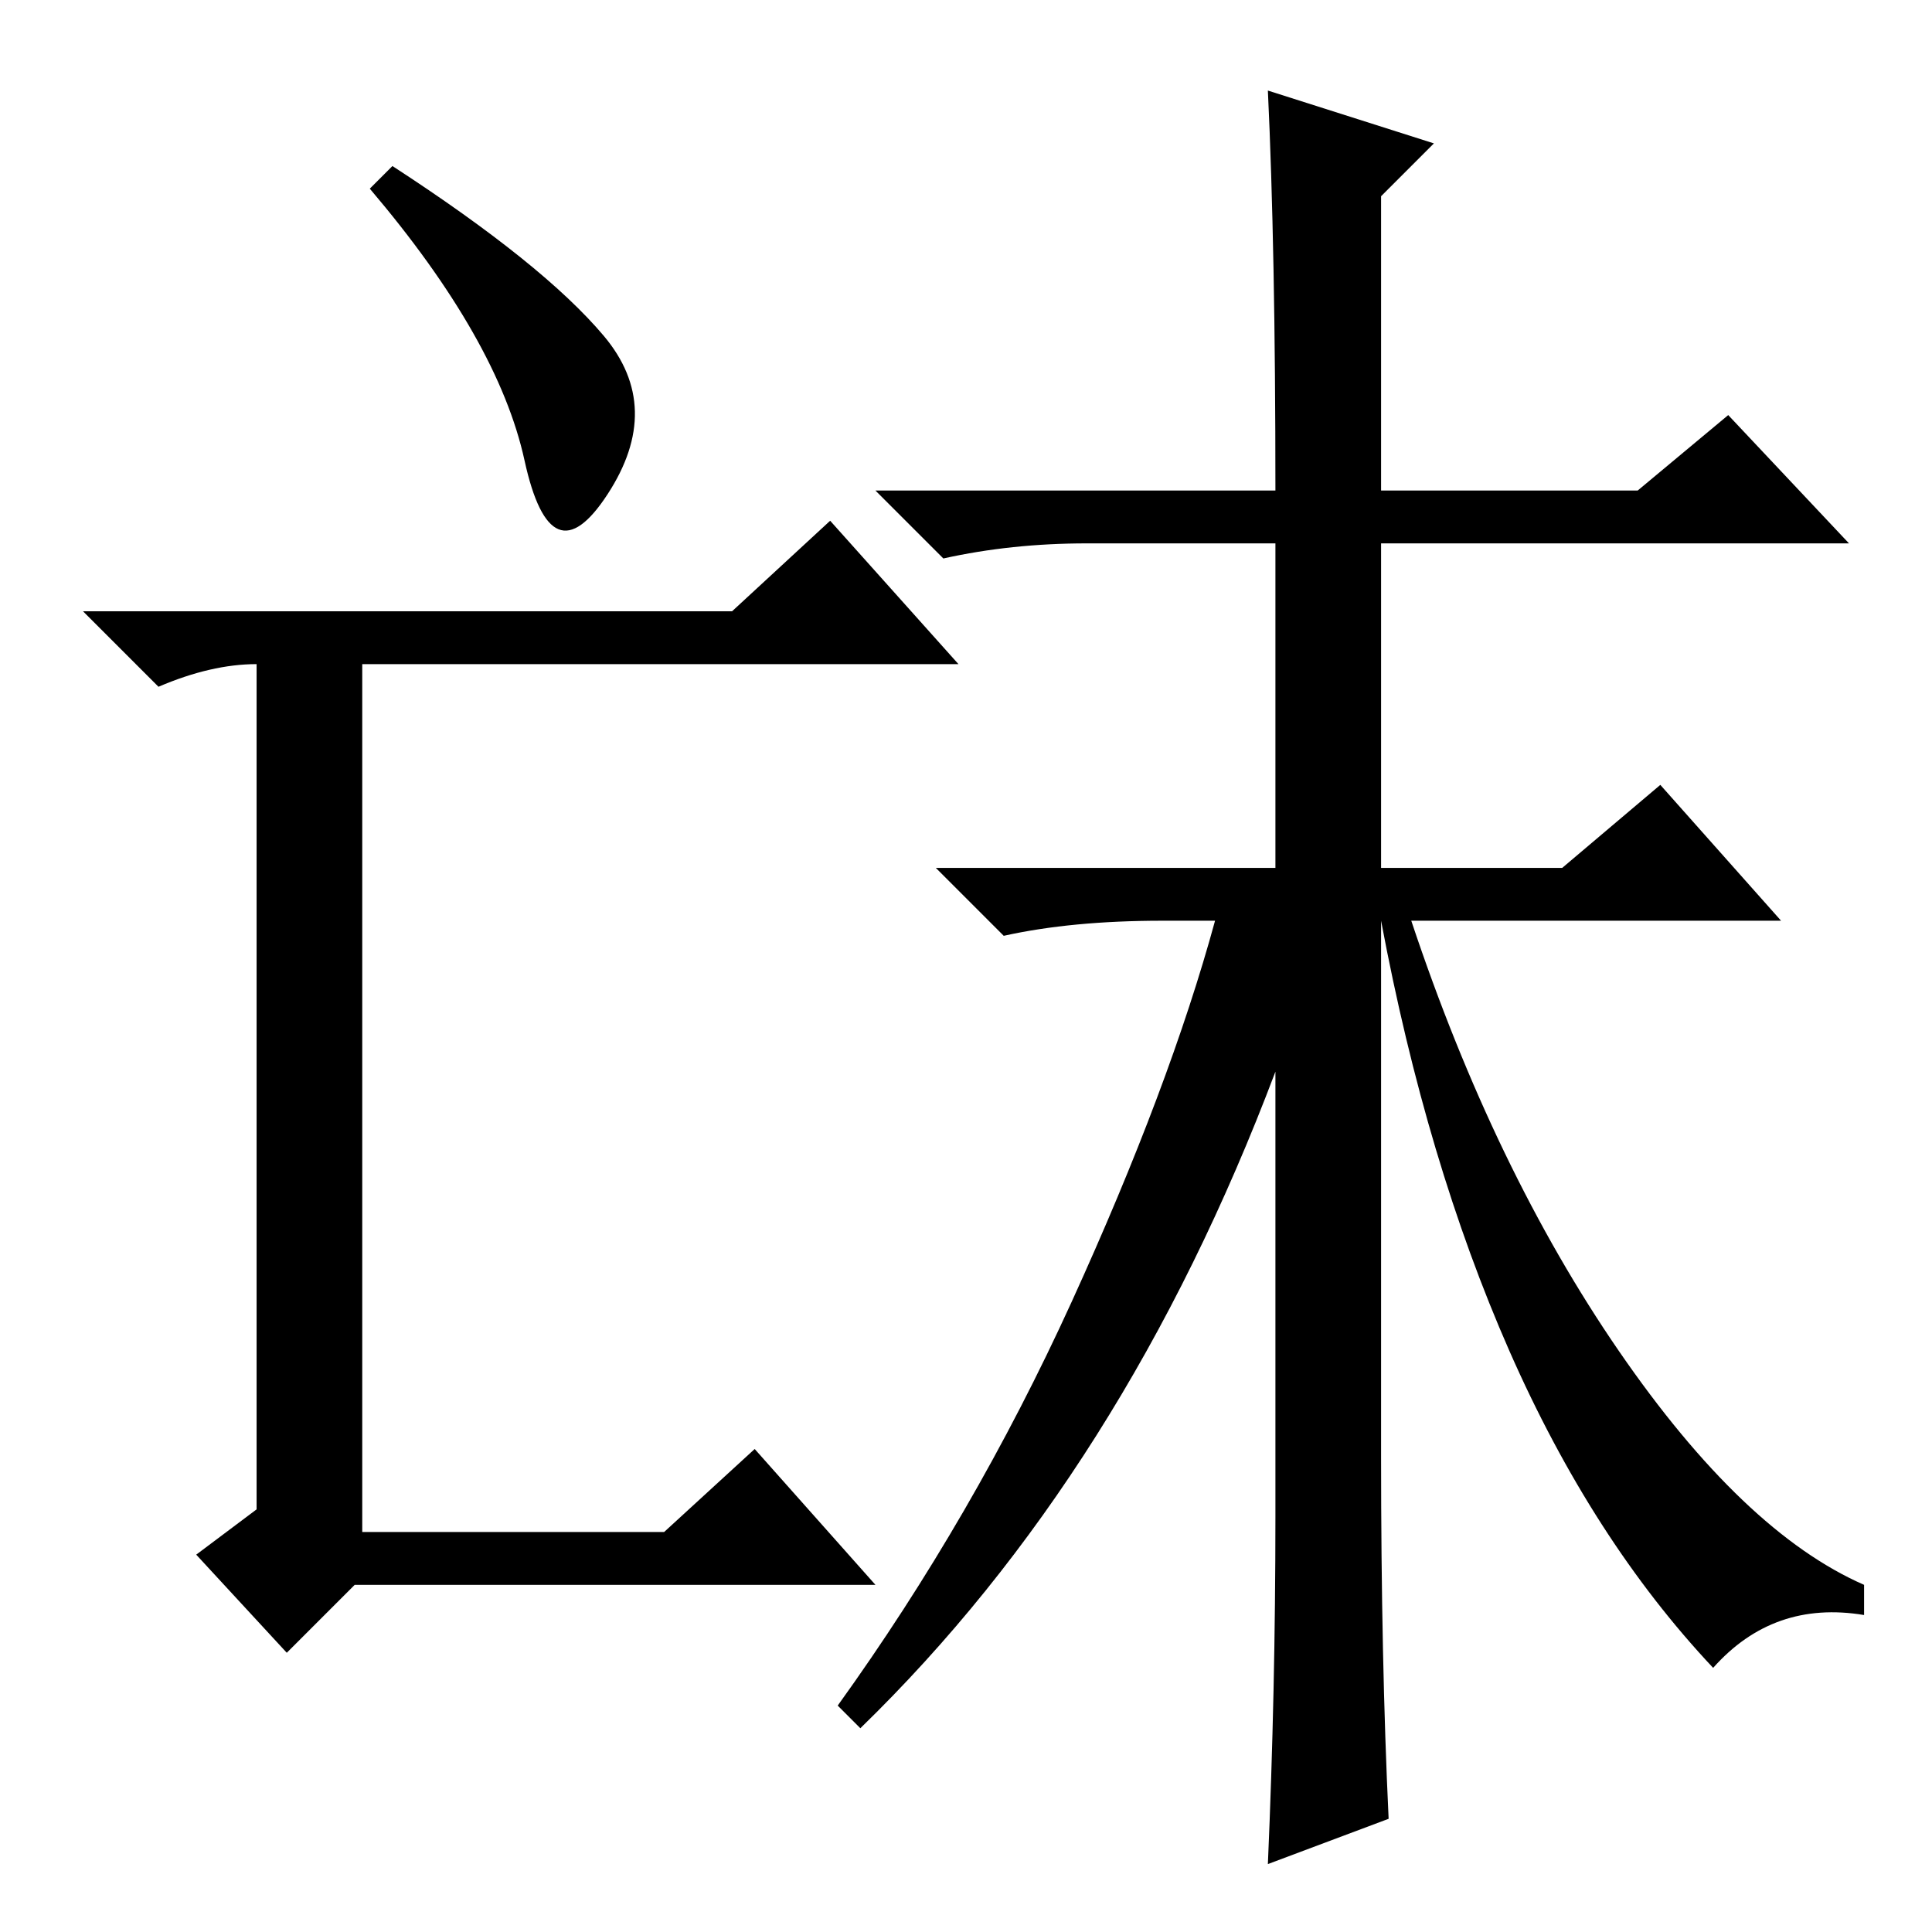<?xml version="1.0" standalone="no"?>
<!DOCTYPE svg PUBLIC "-//W3C//DTD SVG 1.1//EN" "http://www.w3.org/Graphics/SVG/1.1/DTD/svg11.dtd" >
<svg xmlns="http://www.w3.org/2000/svg" xmlns:xlink="http://www.w3.org/1999/xlink" version="1.1" viewBox="0 -36 256 256">
  <g transform="matrix(1 0 0 -1 0 220)">
   <path fill="currentColor"
d="M168 244l22 -7l-7 -7v-39h34l12 10l16 -17h-62v-43h24l13 11l16 -18h-49q11 -33 27.5 -57t32.5 -31v-4q-12 2 -20 -7q-16 17 -27 42t-17 57v-71q0 -27 1 -48l-16 -6q1 23 1 46v59q-20 -53 -55 -87l-3 3q18 25 31 53.5t19 50.5h-7q-12 0 -21 -2l-9 9h45v43h-25
q-10 0 -19 -2l-9 9h53q0 32 -1 53zM80 211.5q8 -9.5 0.5 -21t-11 4.5t-20.5 36l3 3q20 -13 28 -22.5zM48 53h40l12 11l16 -18h-69l-9 -9l-12 13l8 6v112q-6 0 -13 -3l-10 10h86l13 12l17 -19h-79v-115z" />
  </g>

</svg>
